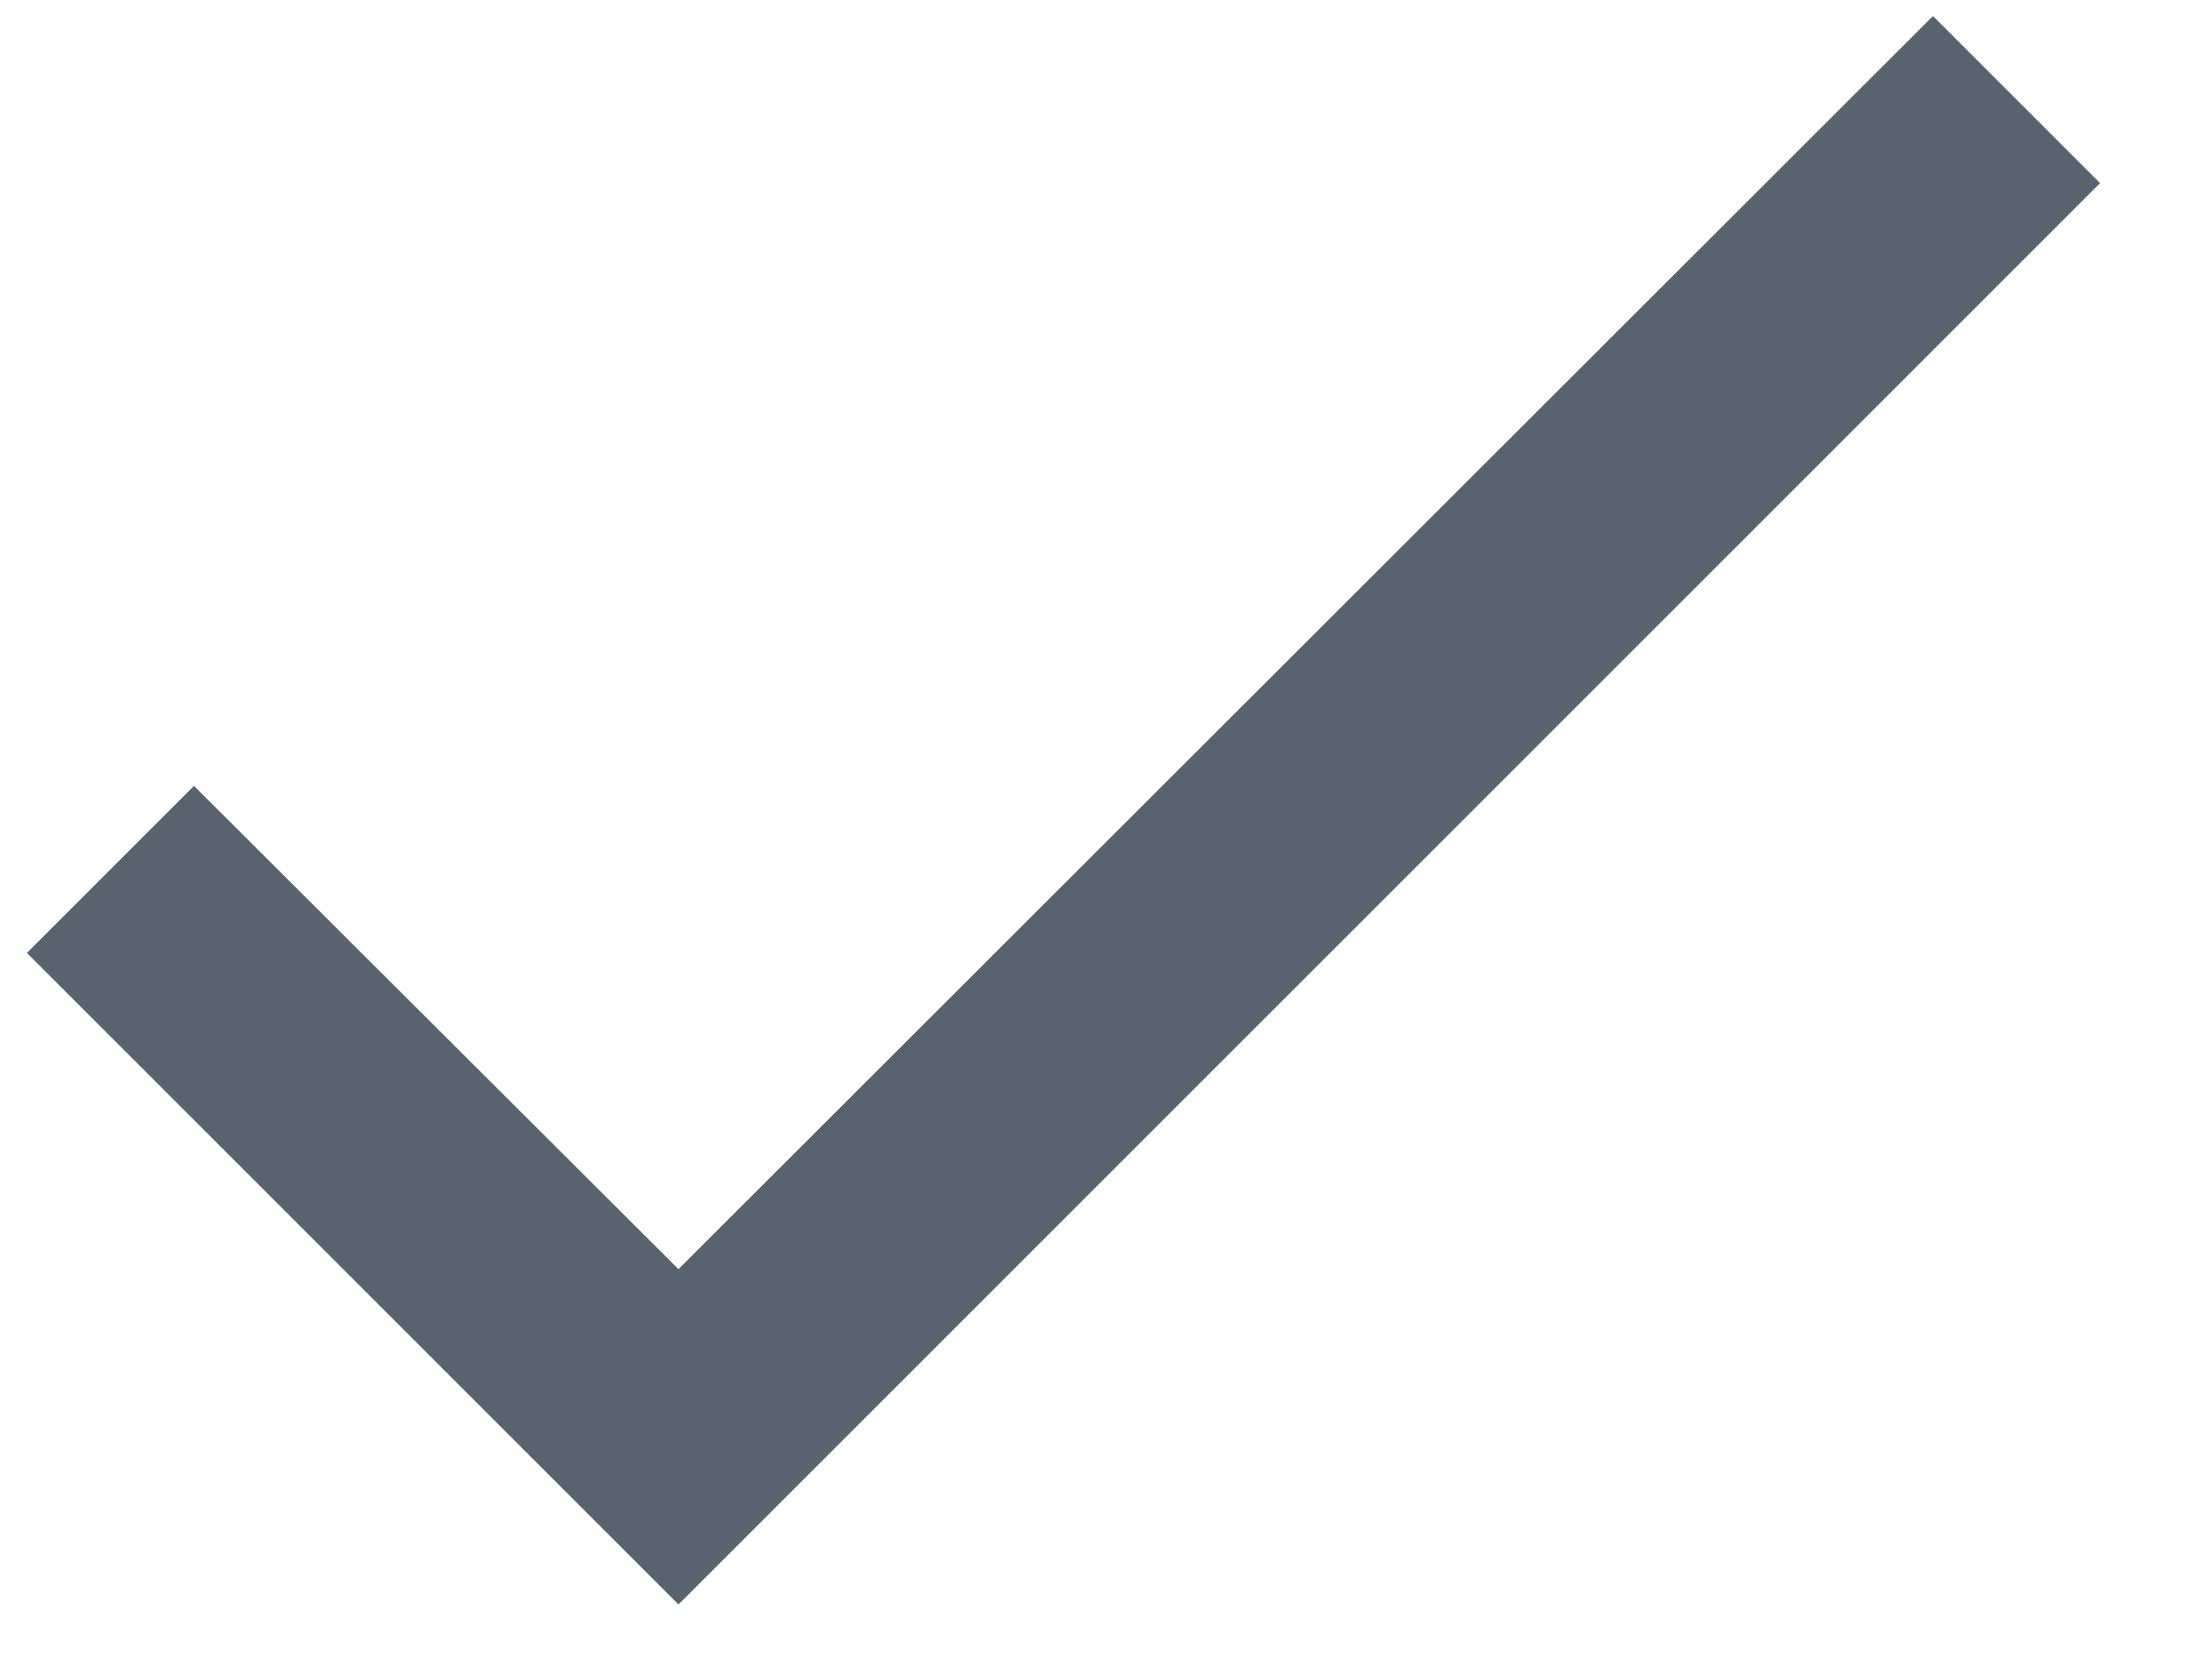 <svg width="17" height="13" viewBox="0 0 17 13" fill="none" xmlns="http://www.w3.org/2000/svg">
<path d="M16.25 1.417L5.25 12.417L0.208 7.375L1.501 6.082L5.25 9.822L14.957 0.124L16.25 1.417Z" fill="#59636E"/>
</svg>
